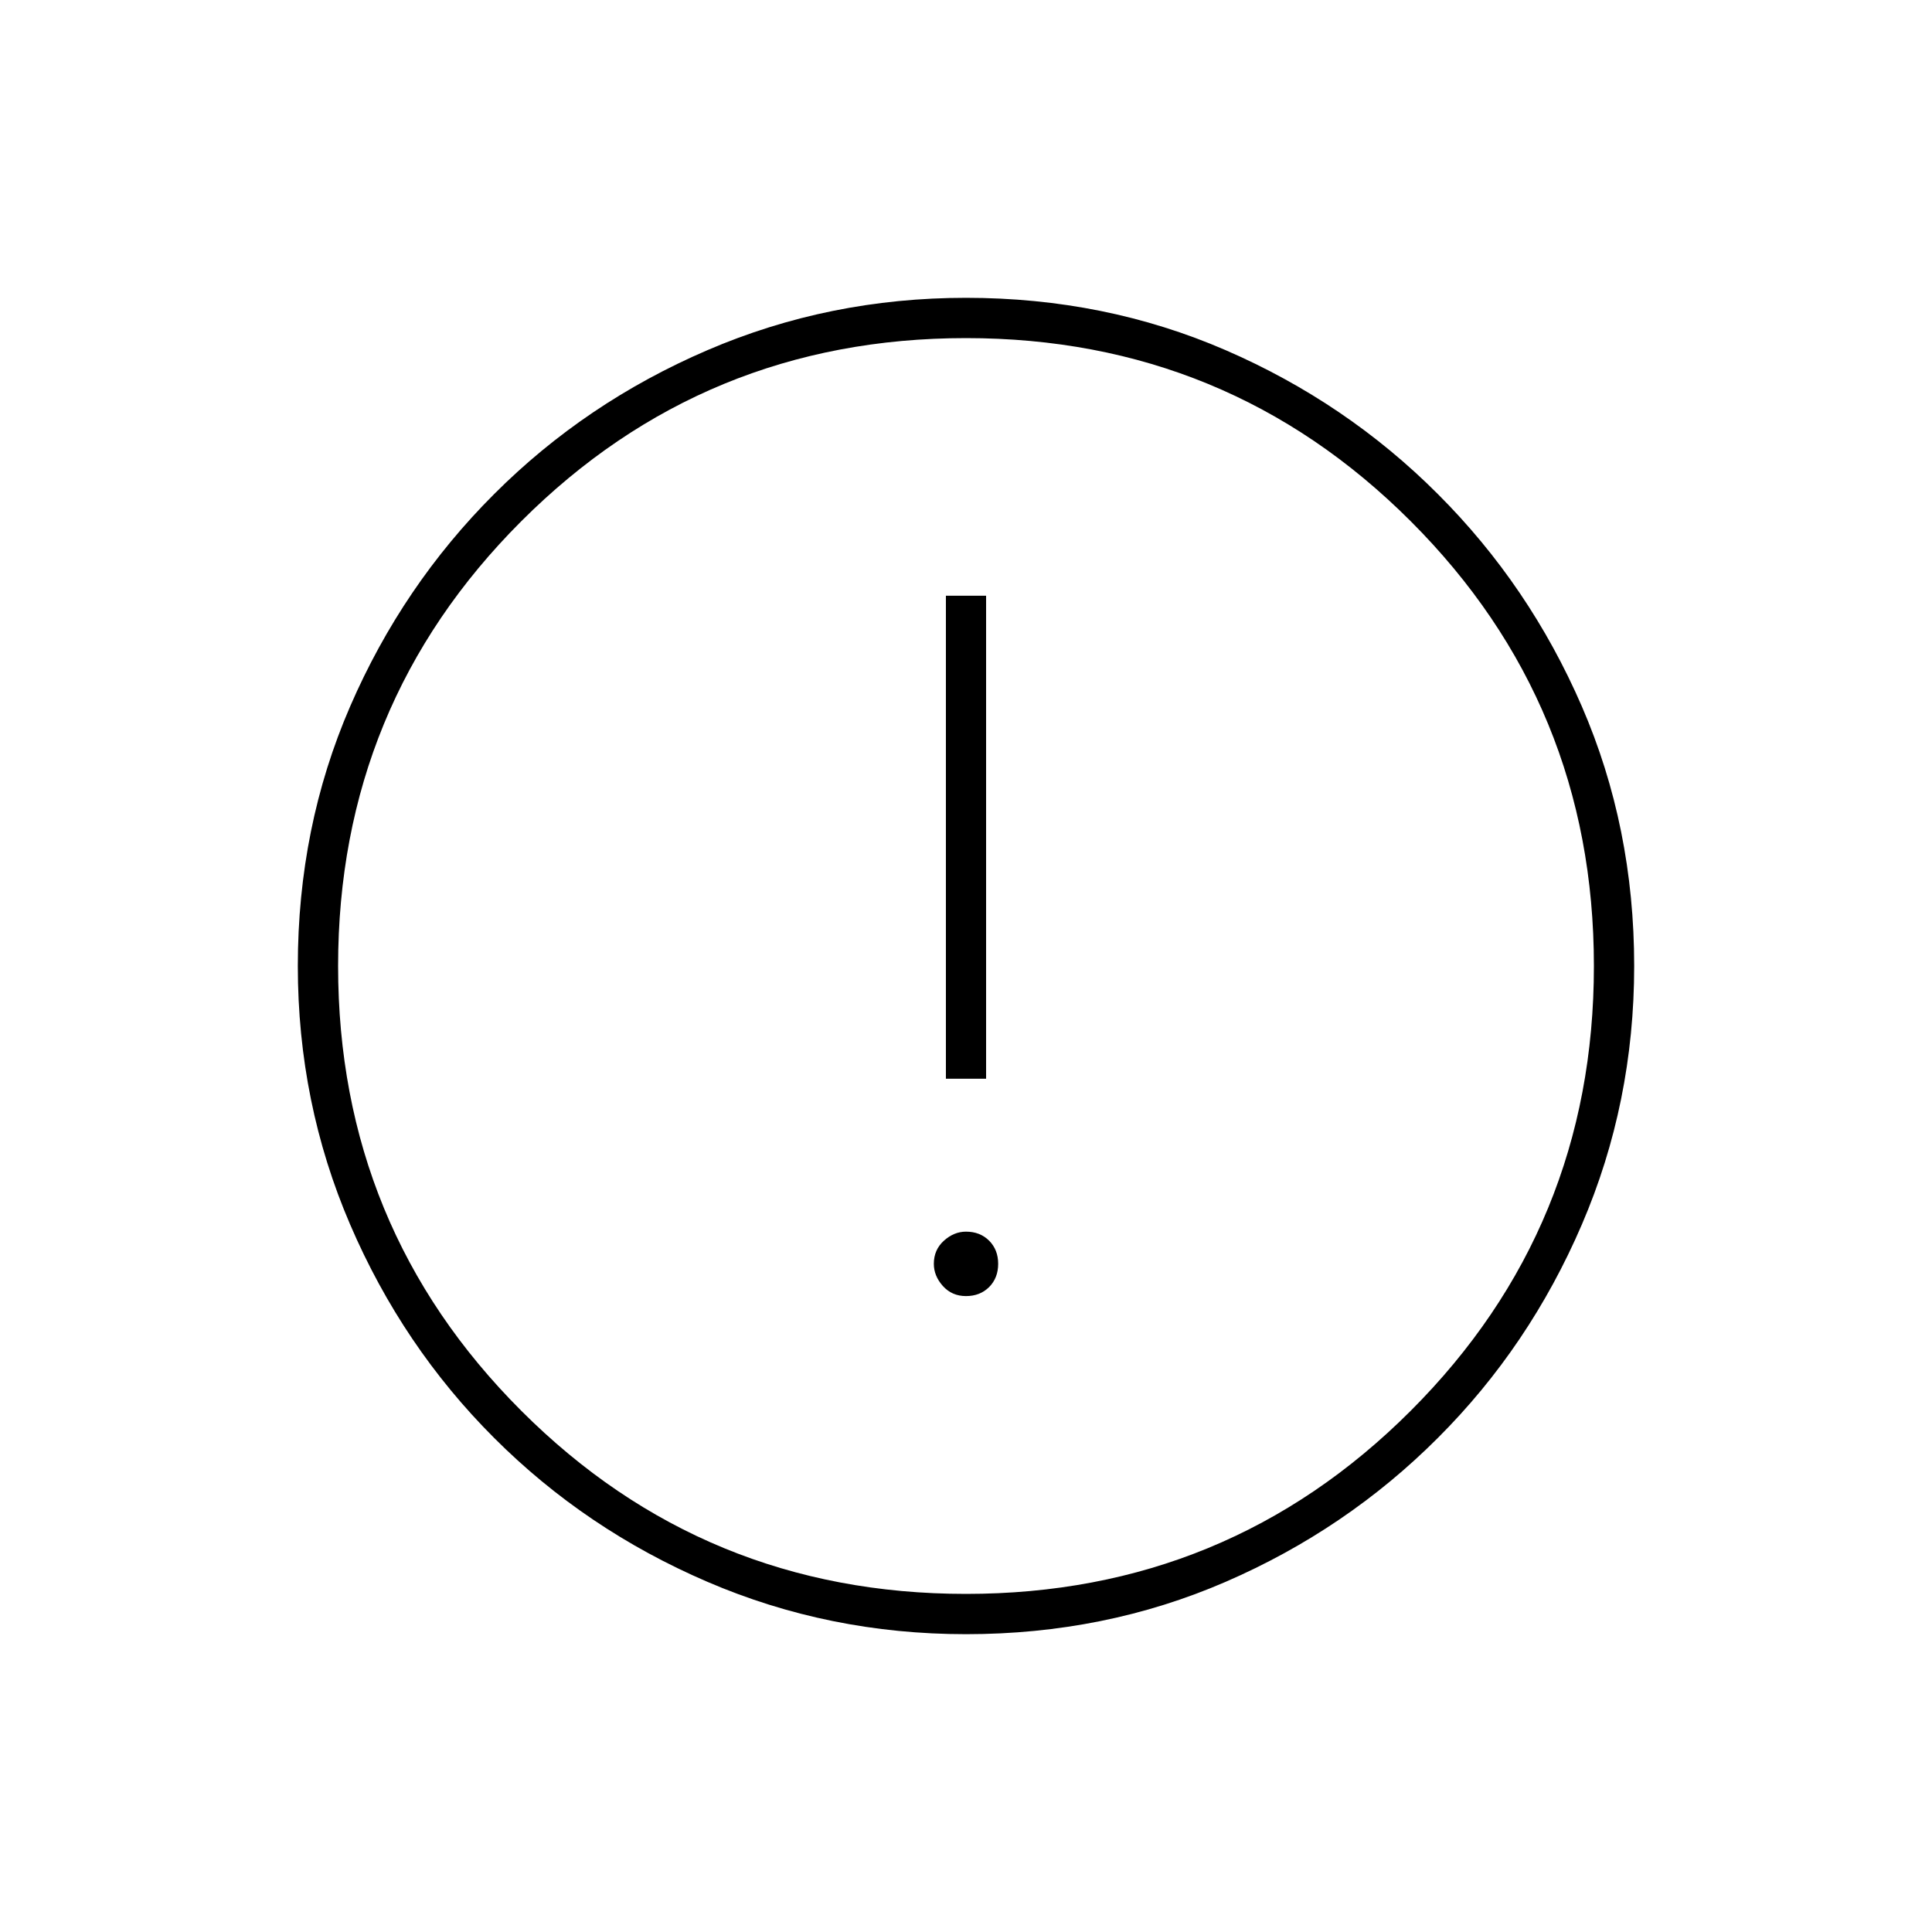 <svg xmlns="http://www.w3.org/2000/svg" height="20" width="20"><path d="M10 13.417q.146 0 .24-.094.093-.094.093-.24 0-.145-.093-.239-.094-.094-.24-.094-.125 0-.229.094-.104.094-.104.239 0 .125.093.229.094.105.24.105Zm-.208-2.25h.416v-5h-.416Zm.208 5.75q-1.417 0-2.677-.542-1.261-.542-2.208-1.49-.948-.947-1.49-2.208-.542-1.26-.542-2.677 0-1.438.542-2.688.542-1.25 1.49-2.197.947-.948 2.208-1.49 1.26-.542 2.677-.542 1.438 0 2.688.542 1.25.542 2.197 1.49.948.947 1.49 2.197T16.917 10q0 1.417-.542 2.677-.542 1.261-1.49 2.208-.947.948-2.197 1.49T10 16.917Zm0-.417q2.708 0 4.604-1.896T16.5 10q0-2.708-1.896-4.604T10 3.5q-2.708 0-4.604 1.896T3.5 10q0 2.708 1.896 4.604T10 16.5Zm0-6.5Z"/></svg>